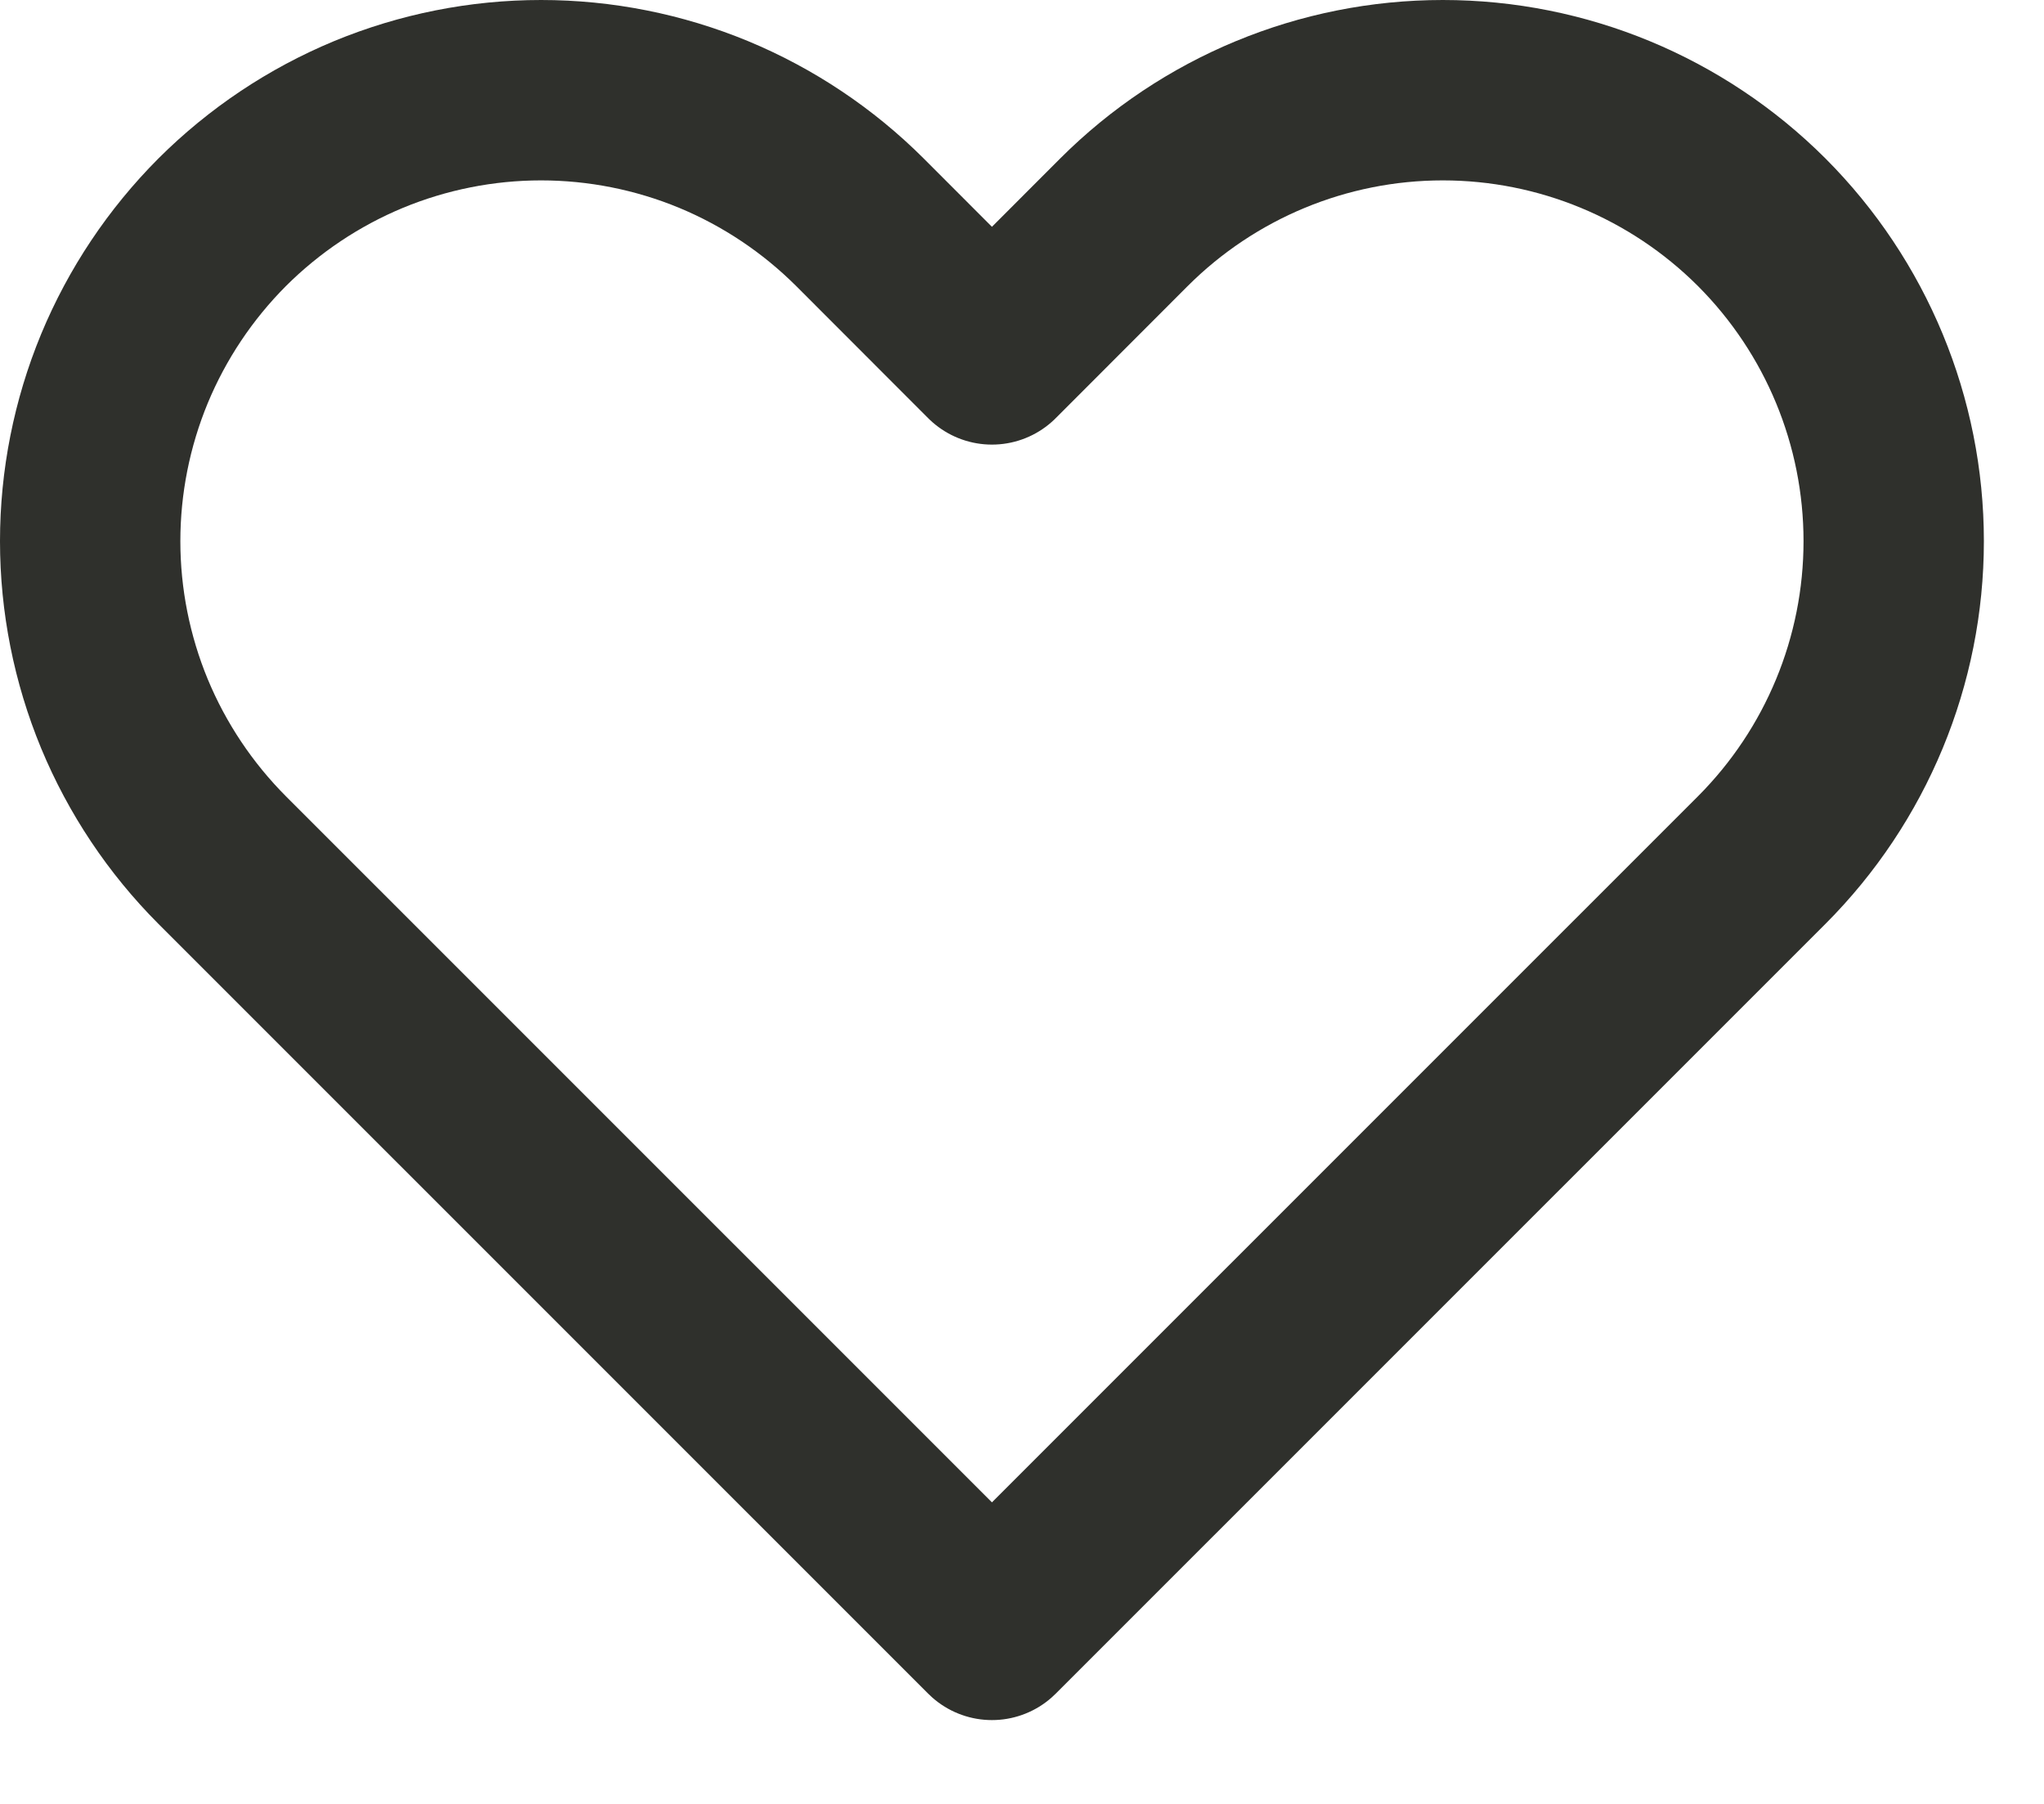 <svg width="17" height="15" viewBox="0 0 17 15" fill="none" xmlns="http://www.w3.org/2000/svg">
<path d="M1.035 3.065C1.224 2.61 1.5 2.197 1.848 1.848C2.197 1.5 2.61 1.224 3.065 1.035C3.52 0.847 4.008 0.75 4.5 0.75C4.992 0.75 5.48 0.847 5.935 1.035C6.39 1.224 6.803 1.5 7.152 1.848L8.25 2.947L9.348 1.848C10.052 1.145 11.005 0.75 12 0.75C12.995 0.75 13.948 1.145 14.652 1.848C15.355 2.552 15.75 3.505 15.75 4.5C15.75 5.495 15.355 6.448 14.652 7.152L8.25 13.553L1.848 7.152C1.5 6.803 1.224 6.39 1.035 5.935C0.847 5.48 0.75 4.992 0.75 4.5C0.75 4.008 0.847 3.52 1.035 3.065Z" stroke="#2F302C" stroke-width="1.5" stroke-linecap="round" stroke-linejoin="round"/>
</svg>
